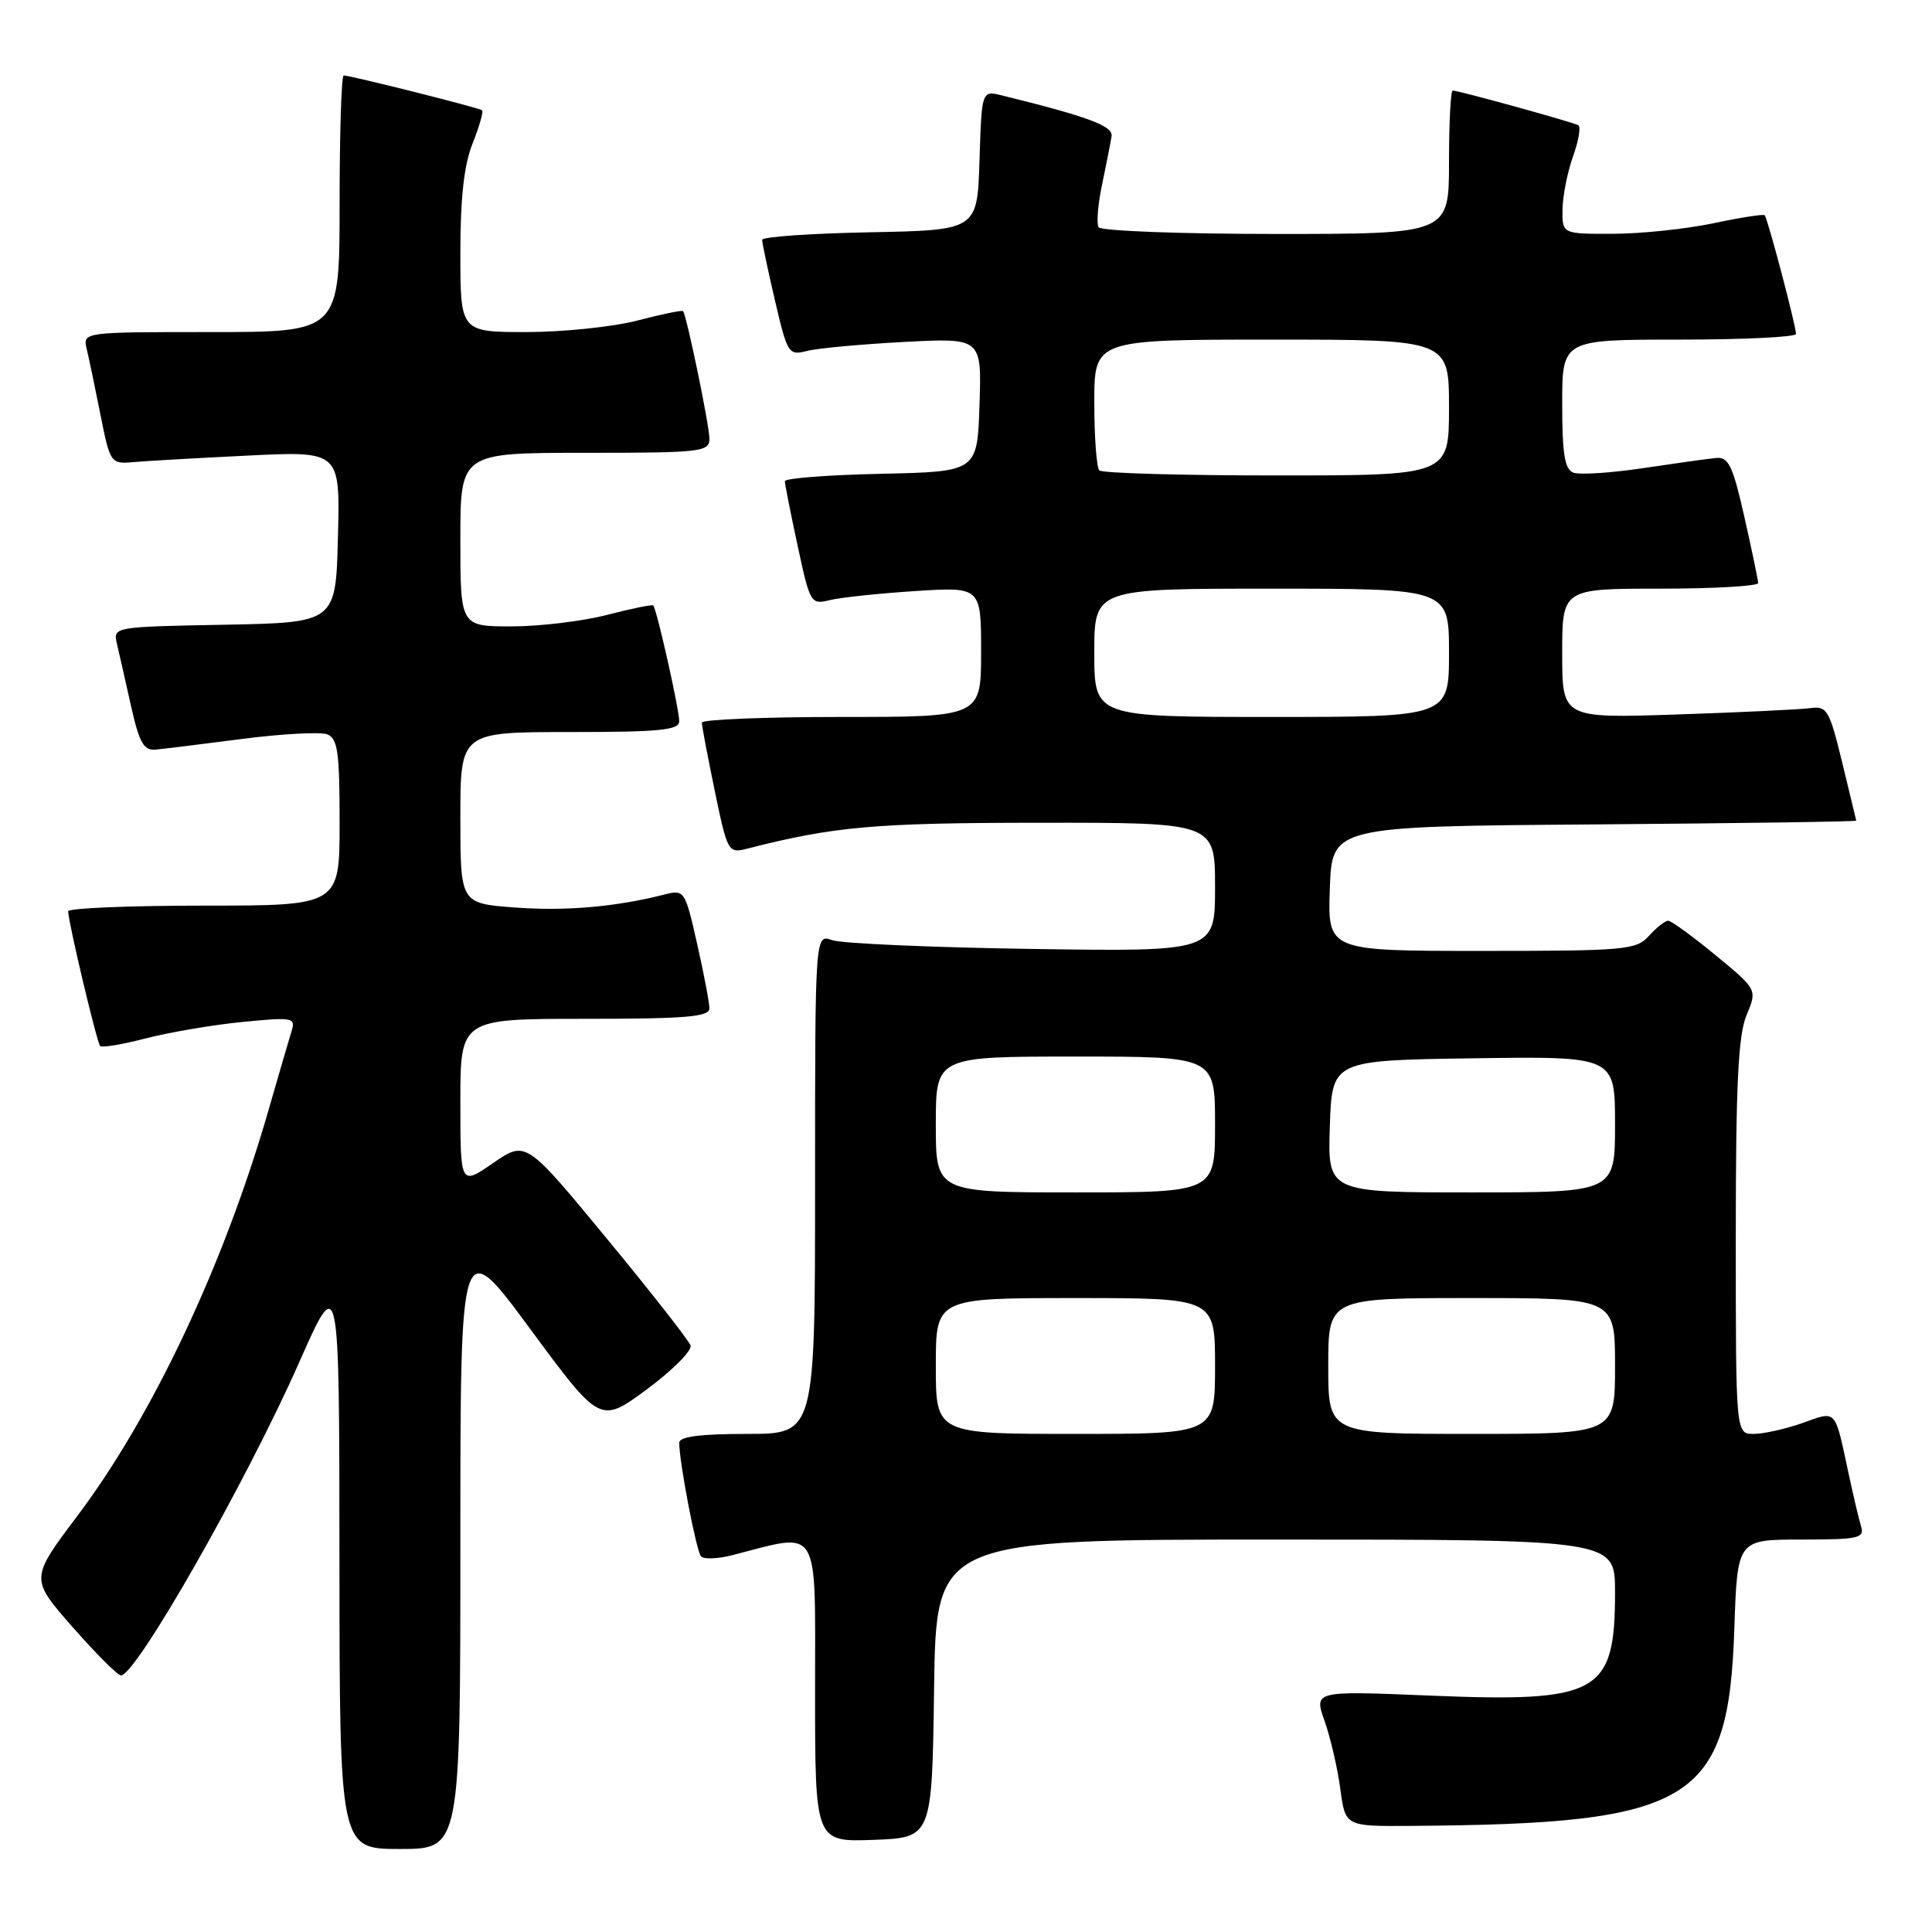 <?xml version="1.0" encoding="UTF-8" standalone="no"?>
<!DOCTYPE svg PUBLIC "-//W3C//DTD SVG 1.1//EN" "http://www.w3.org/Graphics/SVG/1.1/DTD/svg11.dtd" >
<svg xmlns="http://www.w3.org/2000/svg" xmlns:xlink="http://www.w3.org/1999/xlink" version="1.1" viewBox="0 0 256 256">
 <g >
 <path fill="currentColor"
d=" M 61.00 204.27 C 61.00 163.55 61.00 163.55 70.26 176.10 C 79.53 188.66 79.53 188.66 85.73 184.08 C 89.13 181.56 91.73 178.95 91.50 178.28 C 91.27 177.61 86.27 171.22 80.38 164.09 C 69.68 151.12 69.68 151.12 65.34 154.11 C 61.00 157.10 61.00 157.10 61.00 146.05 C 61.00 135.00 61.00 135.00 77.50 135.00 C 90.85 135.00 94.00 134.74 94.00 133.62 C 94.00 132.87 93.27 129.01 92.37 125.05 C 90.79 118.04 90.68 117.86 88.12 118.51 C 81.62 120.17 74.95 120.75 68.25 120.25 C 61.00 119.71 61.00 119.71 61.00 108.36 C 61.00 97.00 61.00 97.00 75.50 97.00 C 87.44 97.00 90.00 96.75 90.00 95.56 C 90.00 93.99 87.02 80.68 86.56 80.23 C 86.41 80.08 83.65 80.64 80.43 81.48 C 77.21 82.31 71.52 83.00 67.79 83.00 C 61.00 83.00 61.00 83.00 61.00 71.50 C 61.00 60.00 61.00 60.00 77.50 60.00 C 92.97 60.00 94.00 59.88 94.00 58.12 C 94.00 56.37 90.99 41.83 90.51 41.23 C 90.38 41.07 87.65 41.64 84.43 42.48 C 81.21 43.31 74.62 44.00 69.79 44.00 C 61.00 44.00 61.00 44.00 61.00 33.52 C 61.00 26.18 61.49 21.82 62.63 18.98 C 63.52 16.74 64.08 14.78 63.88 14.61 C 63.48 14.28 46.44 10.00 45.54 10.00 C 45.24 10.00 45.00 17.65 45.00 27.00 C 45.00 44.00 45.00 44.00 27.98 44.00 C 10.96 44.00 10.96 44.00 11.49 46.25 C 11.79 47.49 12.61 51.42 13.32 55.00 C 14.58 61.33 14.69 61.49 17.56 61.24 C 19.18 61.09 26.03 60.70 32.78 60.37 C 45.07 59.76 45.07 59.76 44.78 71.13 C 44.50 82.50 44.50 82.50 29.74 82.78 C 15.05 83.05 14.98 83.07 15.49 85.28 C 15.78 86.50 16.61 90.20 17.35 93.50 C 18.44 98.39 19.05 99.47 20.60 99.33 C 21.64 99.23 26.82 98.60 32.10 97.91 C 37.38 97.23 42.44 96.96 43.35 97.30 C 44.75 97.84 45.00 99.64 45.00 108.97 C 45.00 120.00 45.00 120.00 27.00 120.00 C 17.10 120.00 9.01 120.34 9.03 120.75 C 9.08 122.34 12.84 138.17 13.27 138.60 C 13.51 138.85 16.24 138.39 19.32 137.59 C 22.41 136.79 28.14 135.81 32.08 135.42 C 38.79 134.76 39.19 134.83 38.64 136.61 C 38.32 137.65 36.92 142.43 35.54 147.23 C 29.67 167.58 20.22 187.62 10.27 200.84 C 3.99 209.18 3.99 209.18 9.61 215.59 C 12.71 219.11 15.60 222.00 16.03 222.00 C 18.04 222.00 32.63 196.38 39.65 180.50 C 44.96 168.50 44.96 168.50 44.98 206.75 C 45.00 245.00 45.00 245.00 53.00 245.00 C 61.00 245.00 61.00 245.00 61.00 204.27 Z  M 123.77 223.75 C 124.04 204.00 124.04 204.00 169.02 204.00 C 214.00 204.00 214.00 204.00 214.00 210.95 C 214.00 224.44 211.92 225.60 189.34 224.67 C 174.10 224.04 174.10 224.04 175.52 228.06 C 176.30 230.28 177.24 234.32 177.60 237.05 C 178.26 242.00 178.26 242.00 186.88 241.94 C 224.37 241.69 229.04 238.85 229.81 215.75 C 230.21 204.00 230.21 204.00 238.67 204.00 C 246.27 204.00 247.08 203.82 246.60 202.25 C 246.31 201.29 245.59 198.25 245.00 195.50 C 243.07 186.50 243.45 186.93 238.83 188.56 C 236.58 189.35 233.68 190.00 232.37 190.00 C 230.00 190.00 230.00 190.00 230.00 163.97 C 230.00 143.71 230.32 137.18 231.42 134.53 C 232.85 131.12 232.85 131.12 227.31 126.56 C 224.26 124.05 221.44 122.00 221.04 122.00 C 220.64 122.00 219.50 122.90 218.50 124.00 C 216.80 125.88 215.42 126.00 196.30 126.00 C 175.92 126.00 175.92 126.00 176.21 117.75 C 176.50 109.50 176.50 109.50 211.25 109.24 C 230.36 109.09 245.98 108.87 245.96 108.74 C 245.93 108.61 245.10 105.12 244.09 101.00 C 242.41 94.08 242.09 93.53 239.88 93.83 C 238.57 94.01 230.64 94.39 222.25 94.67 C 207.00 95.18 207.00 95.18 207.00 86.59 C 207.00 78.00 207.00 78.00 220.00 78.00 C 227.15 78.00 232.99 77.66 232.97 77.25 C 232.95 76.84 232.13 72.90 231.14 68.50 C 229.62 61.76 229.04 60.53 227.42 60.68 C 226.36 60.78 222.00 61.39 217.73 62.03 C 213.45 62.67 209.29 62.94 208.48 62.63 C 207.33 62.19 207.00 60.14 207.00 53.53 C 207.00 45.00 207.00 45.00 222.50 45.00 C 231.03 45.00 237.99 44.66 237.98 44.25 C 237.96 43.09 234.20 28.86 233.83 28.52 C 233.65 28.35 230.57 28.83 227.00 29.59 C 223.43 30.34 217.46 30.97 213.75 30.98 C 207.00 31.00 207.00 31.00 207.04 27.75 C 207.07 25.96 207.69 22.81 208.43 20.74 C 209.17 18.67 209.49 16.81 209.14 16.60 C 208.44 16.19 193.28 12.00 192.49 12.00 C 192.22 12.00 192.00 16.27 192.00 21.50 C 192.00 31.00 192.00 31.00 169.06 31.00 C 156.44 31.00 145.87 30.60 145.57 30.11 C 145.27 29.62 145.48 27.03 146.05 24.36 C 146.61 21.69 147.17 18.84 147.29 18.04 C 147.48 16.69 144.16 15.45 132.79 12.65 C 130.08 11.98 130.08 11.98 129.79 21.24 C 129.50 30.50 129.50 30.50 115.25 30.78 C 107.41 30.93 100.99 31.38 100.99 31.78 C 100.98 32.17 101.75 35.80 102.69 39.83 C 104.34 46.90 104.49 47.13 106.95 46.50 C 108.35 46.14 114.13 45.61 119.79 45.31 C 130.08 44.77 130.08 44.77 129.79 53.64 C 129.50 62.50 129.50 62.50 116.75 62.78 C 109.74 62.93 104.00 63.37 104.00 63.76 C 104.00 64.14 104.76 67.99 105.69 72.31 C 107.33 79.95 107.44 80.14 109.94 79.52 C 111.35 79.17 116.44 78.63 121.25 78.32 C 130.00 77.76 130.00 77.76 130.00 86.38 C 130.00 95.00 130.00 95.00 111.50 95.00 C 101.33 95.00 93.00 95.34 93.00 95.75 C 92.99 96.16 93.77 100.24 94.71 104.80 C 96.39 112.90 96.50 113.09 98.97 112.46 C 110.51 109.51 115.89 109.03 137.75 109.02 C 161.00 109.00 161.00 109.00 161.00 117.55 C 161.00 126.10 161.00 126.10 136.75 125.74 C 123.41 125.54 111.49 125.02 110.25 124.57 C 108.00 123.77 108.00 123.77 108.00 156.88 C 108.00 190.00 108.00 190.00 99.00 190.00 C 92.80 190.00 90.00 190.36 90.00 191.17 C 90.00 193.73 92.27 205.55 92.89 206.23 C 93.26 206.63 95.12 206.56 97.03 206.07 C 108.82 203.05 108.00 201.70 108.00 224.00 C 108.00 244.08 108.00 244.08 115.75 243.79 C 123.50 243.50 123.50 243.50 123.77 223.75 Z  M 124.00 181.00 C 124.00 172.00 124.00 172.00 142.50 172.00 C 161.00 172.00 161.00 172.00 161.00 181.00 C 161.00 190.00 161.00 190.00 142.50 190.00 C 124.00 190.00 124.00 190.00 124.00 181.00 Z  M 176.00 181.00 C 176.00 172.00 176.00 172.00 195.00 172.00 C 214.00 172.00 214.00 172.00 214.00 181.00 C 214.00 190.00 214.00 190.00 195.00 190.00 C 176.00 190.00 176.00 190.00 176.00 181.00 Z  M 124.00 149.00 C 124.00 140.00 124.00 140.00 142.50 140.00 C 161.00 140.00 161.00 140.00 161.00 149.00 C 161.00 158.00 161.00 158.00 142.50 158.00 C 124.00 158.00 124.00 158.00 124.00 149.00 Z  M 176.21 149.25 C 176.50 140.50 176.50 140.50 195.25 140.23 C 214.00 139.96 214.00 139.96 214.00 148.98 C 214.00 158.00 214.00 158.00 194.96 158.00 C 175.92 158.00 175.92 158.00 176.21 149.25 Z  M 145.00 86.50 C 145.00 78.00 145.00 78.00 168.50 78.00 C 192.00 78.00 192.00 78.00 192.00 86.50 C 192.00 95.00 192.00 95.00 168.50 95.00 C 145.00 95.00 145.00 95.00 145.00 86.50 Z  M 145.67 62.33 C 145.30 61.97 145.00 57.92 145.00 53.33 C 145.00 45.00 145.00 45.00 168.50 45.00 C 192.00 45.00 192.00 45.00 192.00 54.00 C 192.00 63.00 192.00 63.00 169.17 63.00 C 156.61 63.00 146.03 62.70 145.67 62.33 Z "/>
</g>
</svg>